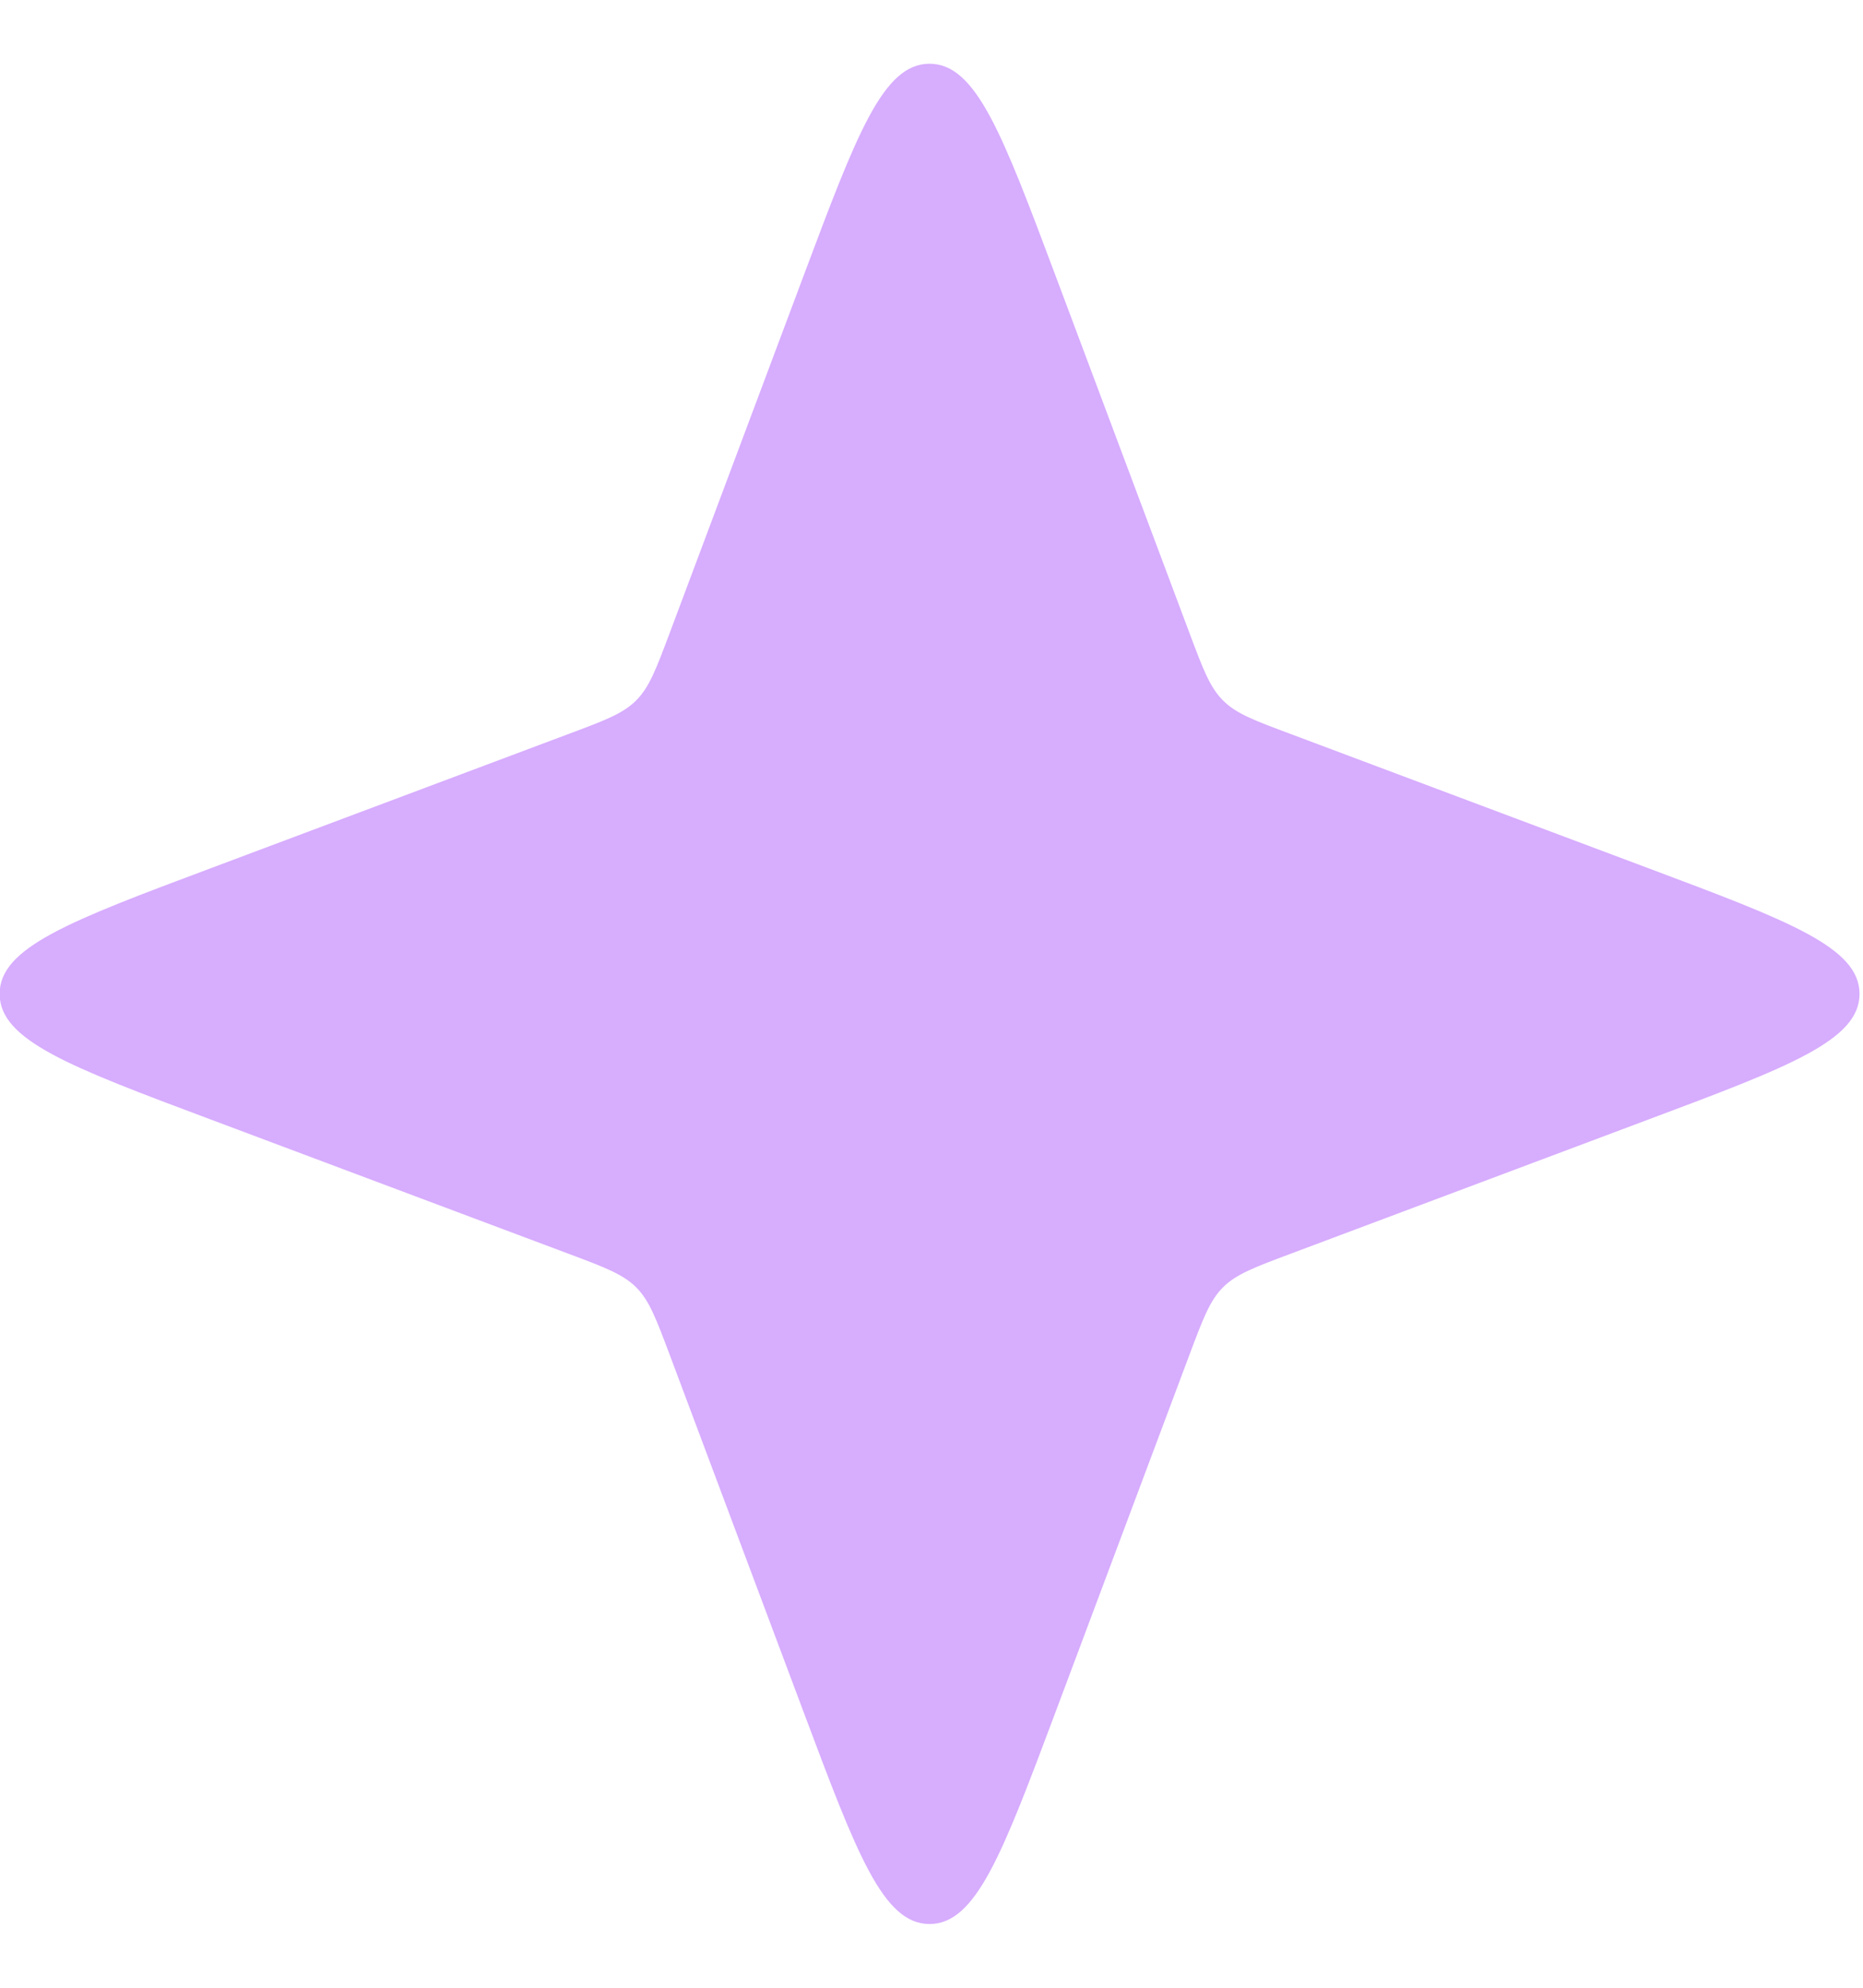 <svg width="15" height="16" viewBox="0 0 15 16" fill="none" xmlns="http://www.w3.org/2000/svg">
<path d="M8.496 13.788C8.071 14.921 7.859 15.487 7.484 15.487C7.11 15.487 6.898 14.921 6.473 13.788L5.391 10.902C5.282 10.613 5.228 10.468 5.122 10.362C5.016 10.257 4.872 10.202 4.583 10.094L1.696 9.011C0.563 8.587 -0.003 8.374 -0.003 8C-0.003 7.626 0.563 7.413 1.696 6.989L4.583 5.906C4.872 5.798 5.016 5.744 5.122 5.638C5.228 5.532 5.282 5.388 5.391 5.098L6.473 2.212C6.898 1.079 7.11 0.513 7.484 0.513C7.859 0.513 8.071 1.079 8.496 2.212L9.578 5.098C9.687 5.388 9.741 5.532 9.847 5.638C9.952 5.744 10.097 5.798 10.386 5.906L13.273 6.989C14.405 7.413 14.972 7.626 14.972 8C14.972 8.374 14.405 8.587 13.273 9.011L10.386 10.094C10.097 10.202 9.952 10.257 9.847 10.362C9.741 10.468 9.687 10.613 9.578 10.902L8.496 13.788Z" fill="#D7ADFE"/>
</svg>
